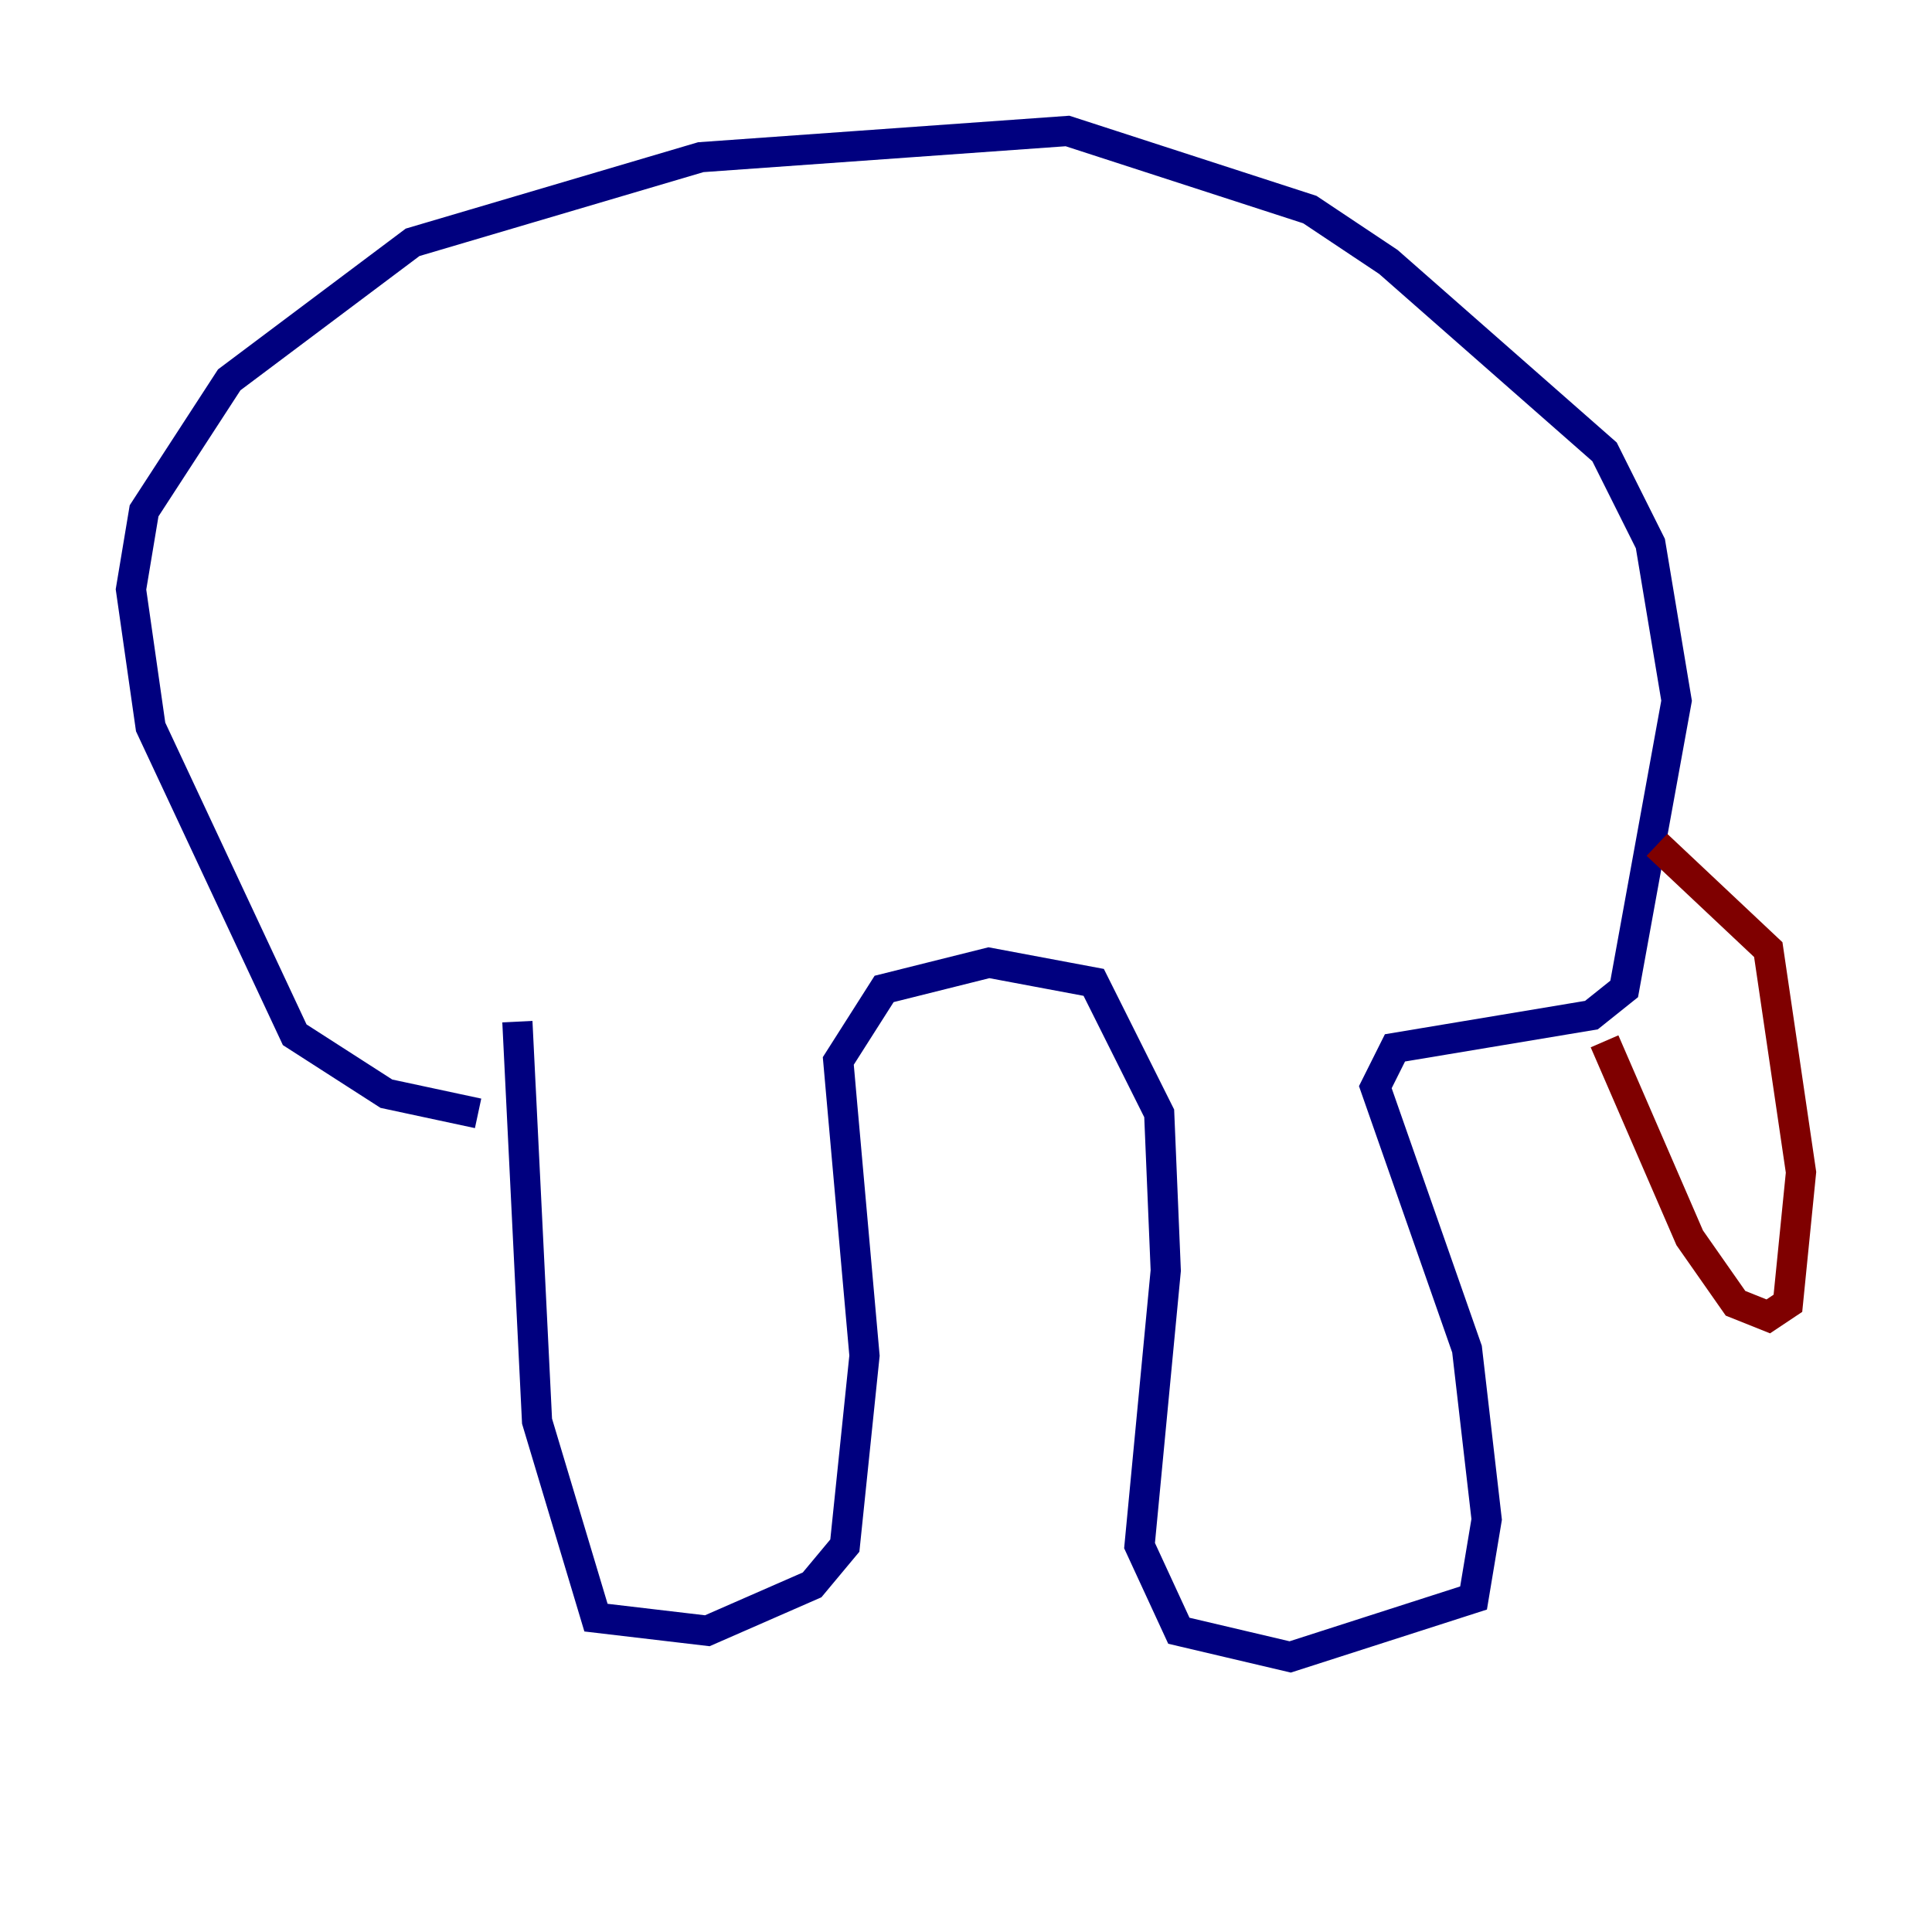<?xml version="1.0" encoding="utf-8" ?>
<svg baseProfile="tiny" height="128" version="1.2" viewBox="0,0,128,128" width="128" xmlns="http://www.w3.org/2000/svg" xmlns:ev="http://www.w3.org/2001/xml-events" xmlns:xlink="http://www.w3.org/1999/xlink"><defs /><polyline fill="none" points="34.278,67.688 35.58,94.156 39.485,107.173 46.861,108.041 53.803,105.003 55.973,102.4 57.275,89.817 55.539,70.291 58.576,65.519 65.519,63.783 72.461,65.085 76.8,73.763 77.234,84.176 75.498,102.4 78.102,108.041 85.478,109.776 97.627,105.871 98.495,100.664 97.193,89.383 91.119,72.027 92.42,69.424 105.437,67.254 107.607,65.519 111.078,46.427 109.342,36.014 106.305,29.939 91.986,17.356 86.78,13.885 70.725,8.678 46.427,10.414 27.336,16.054 15.186,25.166 9.546,33.844 8.678,39.051 9.98,48.163 19.525,68.556 25.6,72.461 31.675,73.763" stroke="#00007f" stroke-width="2" /><polyline fill="none" points="109.776,55.973 117.153,62.915 119.322,77.668 118.454,86.346 117.153,87.214 114.983,86.346 111.946,82.007 106.305,68.99" stroke="#7f0000" stroke-width="2" /></svg>